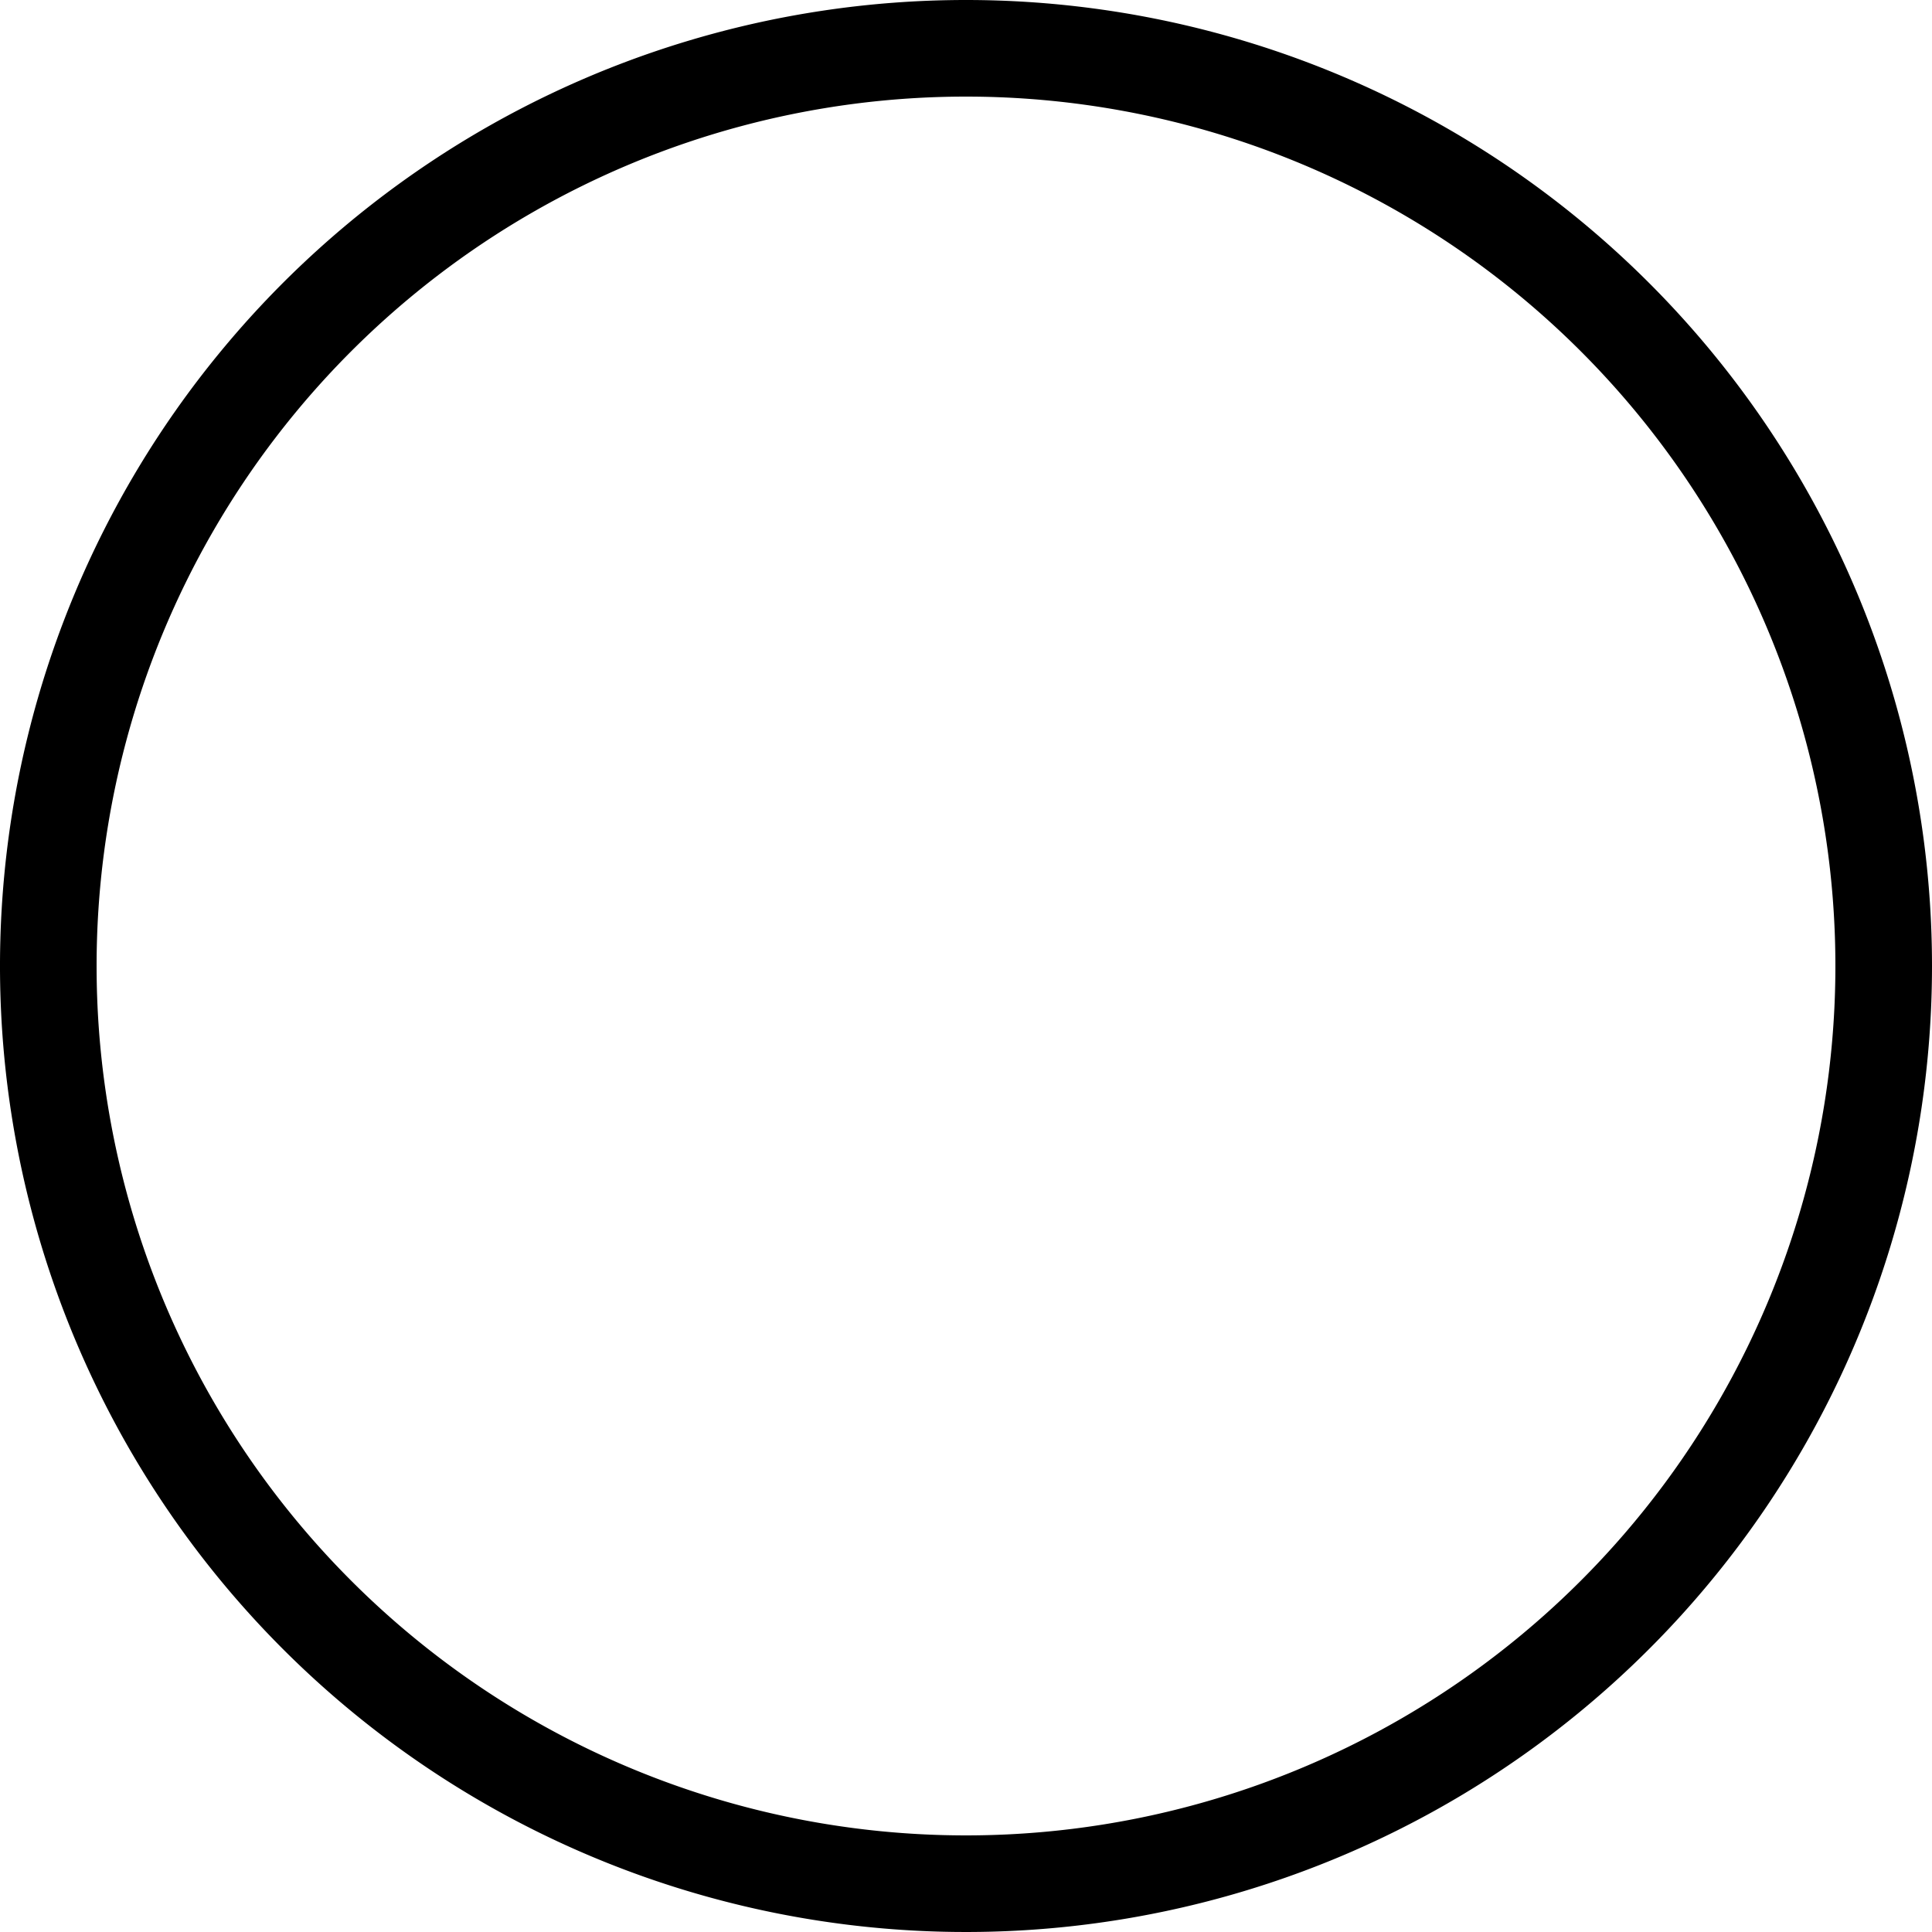 <svg id="Layer_1" data-name="Layer 1" xmlns="http://www.w3.org/2000/svg" viewBox="0 0 40 40"><title>gha-circle-outline</title><path d="M20,2A18,18,0,1,1,2,20,18,18,0,0,1,20,2m0-2A20,20,0,1,0,40,20,20,20,0,0,0,20,0Z"/></svg>
